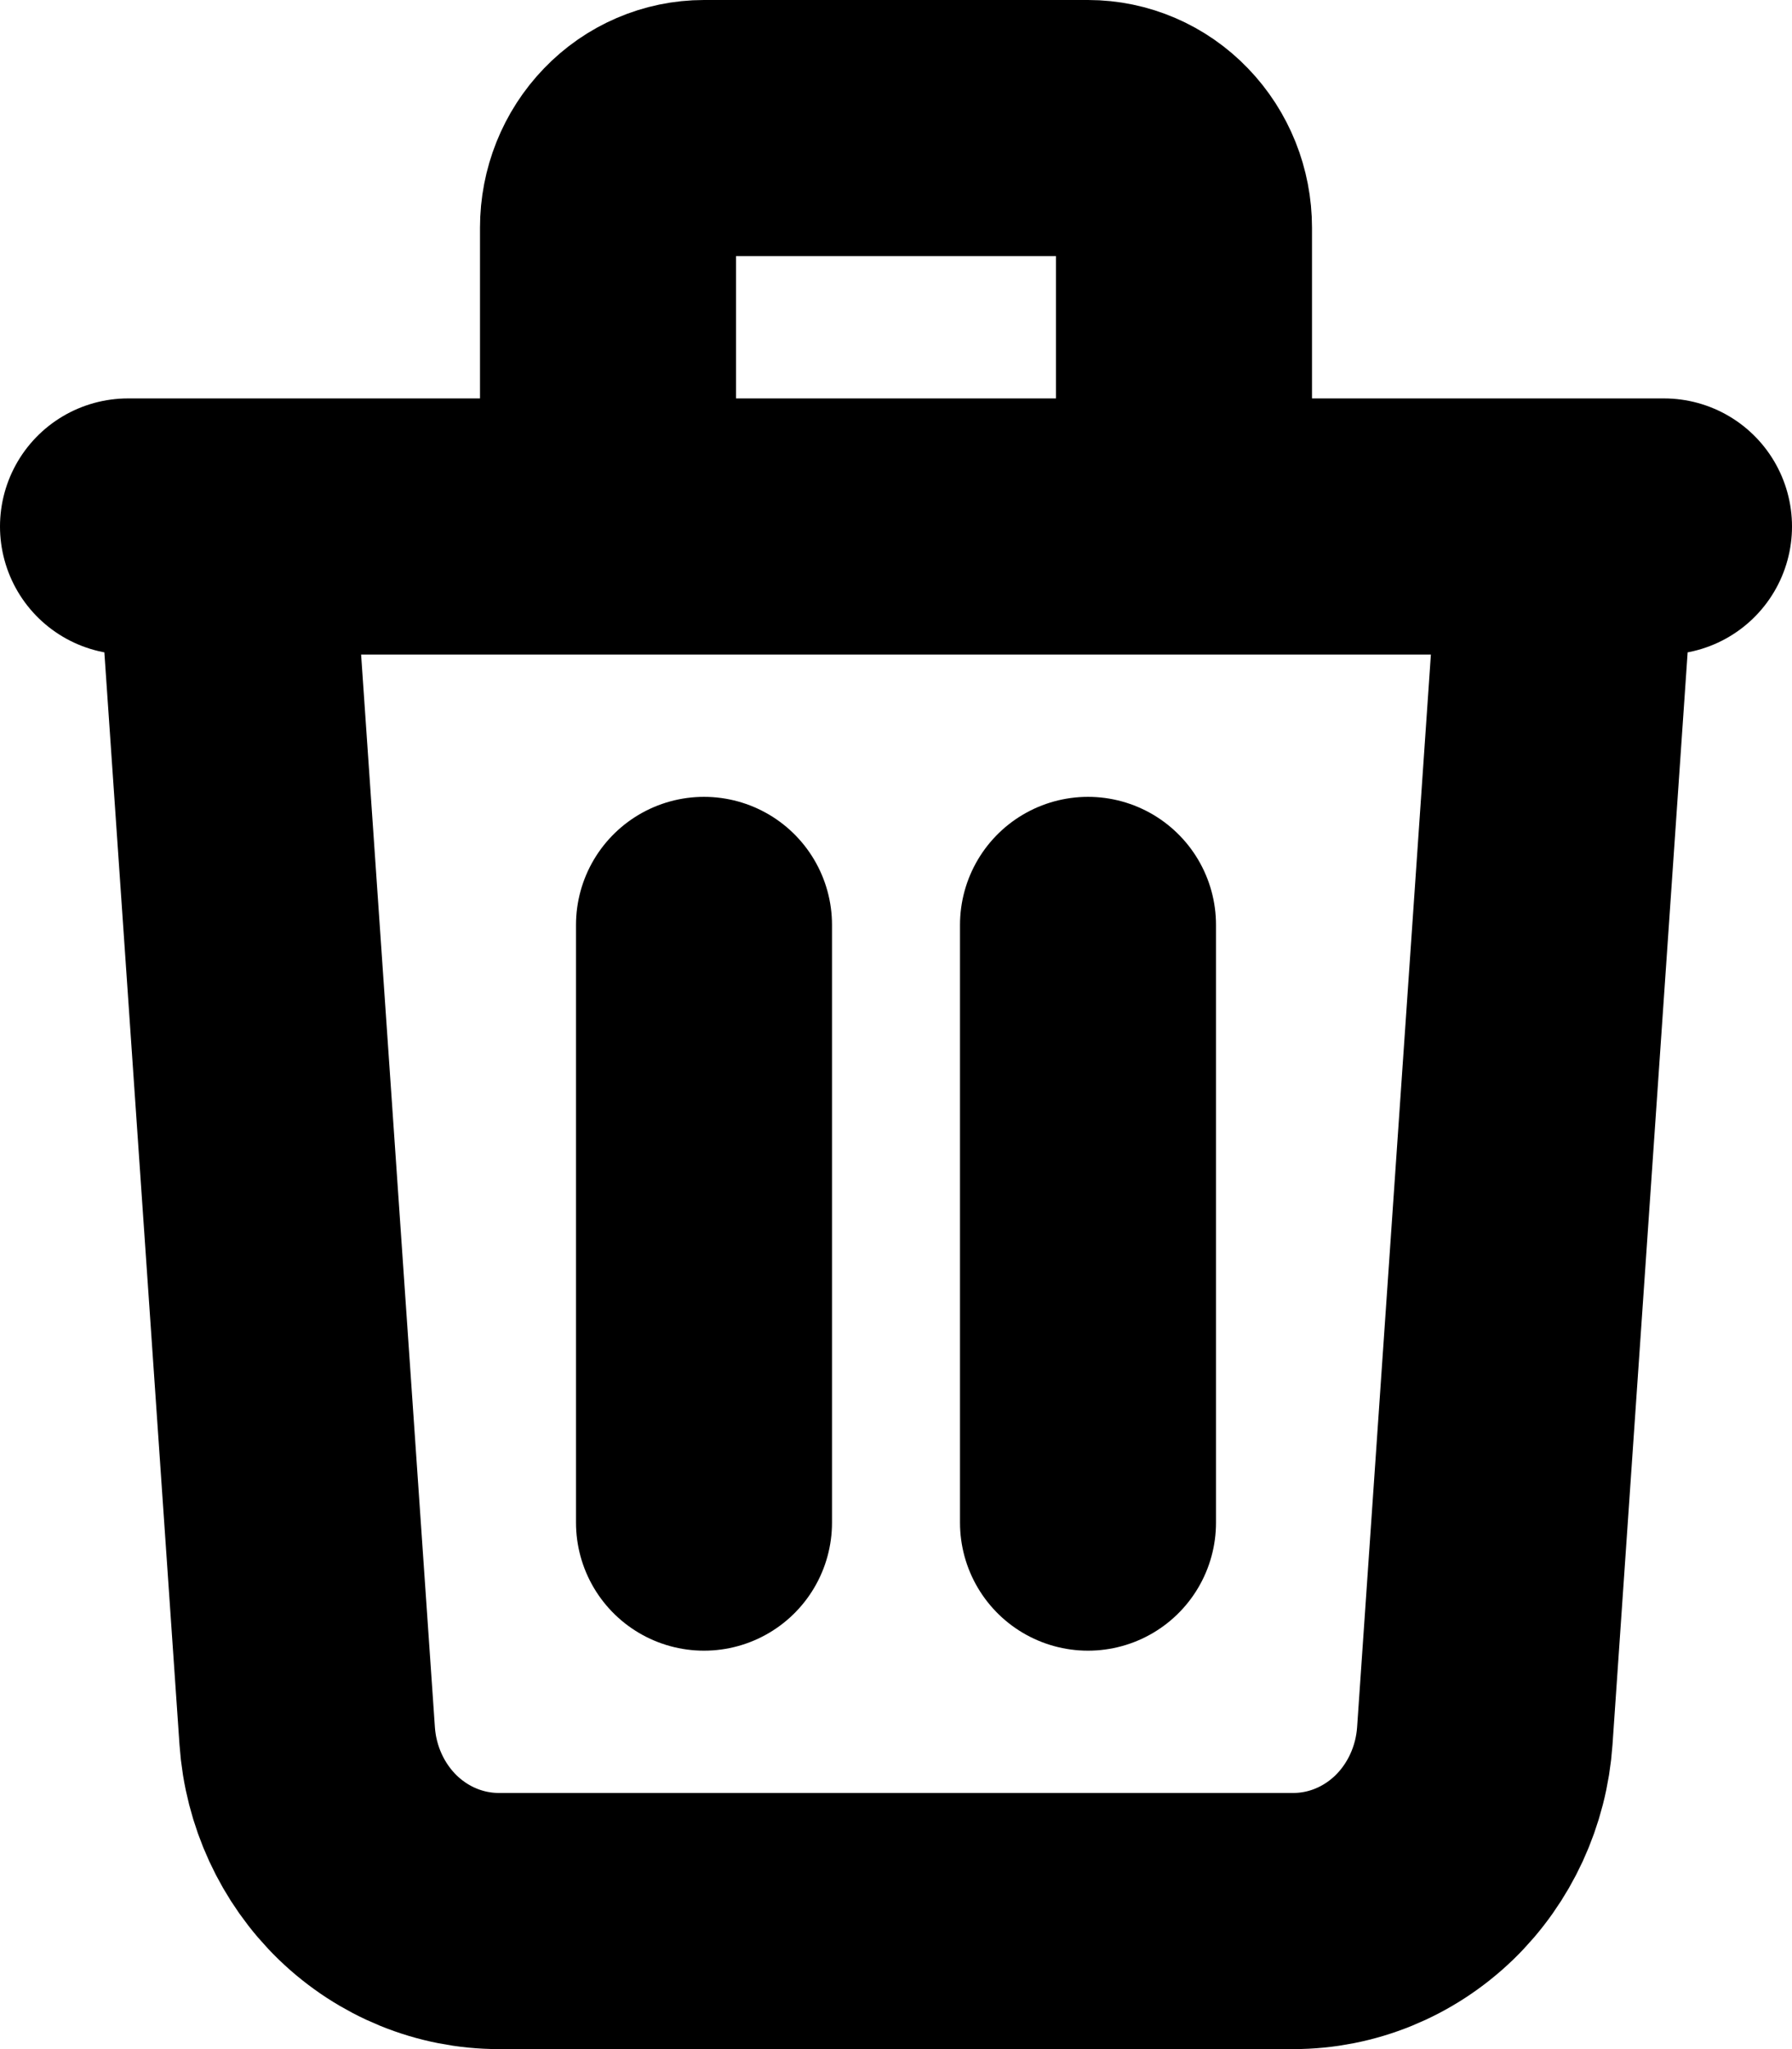 <svg width="14" height="16" viewBox="0 0 14 16" fill="none" xmlns="http://www.w3.org/2000/svg">
<path d="M12.25 4.111L11.6 13.555C11.573 13.947 11.403 14.315 11.126 14.583C10.848 14.851 10.483 15 10.104 15H3.897C3.517 15 3.152 14.851 2.874 14.583C2.597 14.315 2.427 13.947 2.4 13.555L1.75 4.111M5.5 7.222V11.889M8.5 7.222V11.889M9.25 4.111V1.778C9.25 1.571 9.171 1.374 9.03 1.228C8.89 1.082 8.699 1 8.5 1H5.5C5.301 1 5.11 1.082 4.97 1.228C4.829 1.374 4.75 1.571 4.75 1.778V4.111M1 4.111H13" stroke="black" stroke-width="2" stroke-linecap="round" stroke-linejoin="round"/>
</svg>
